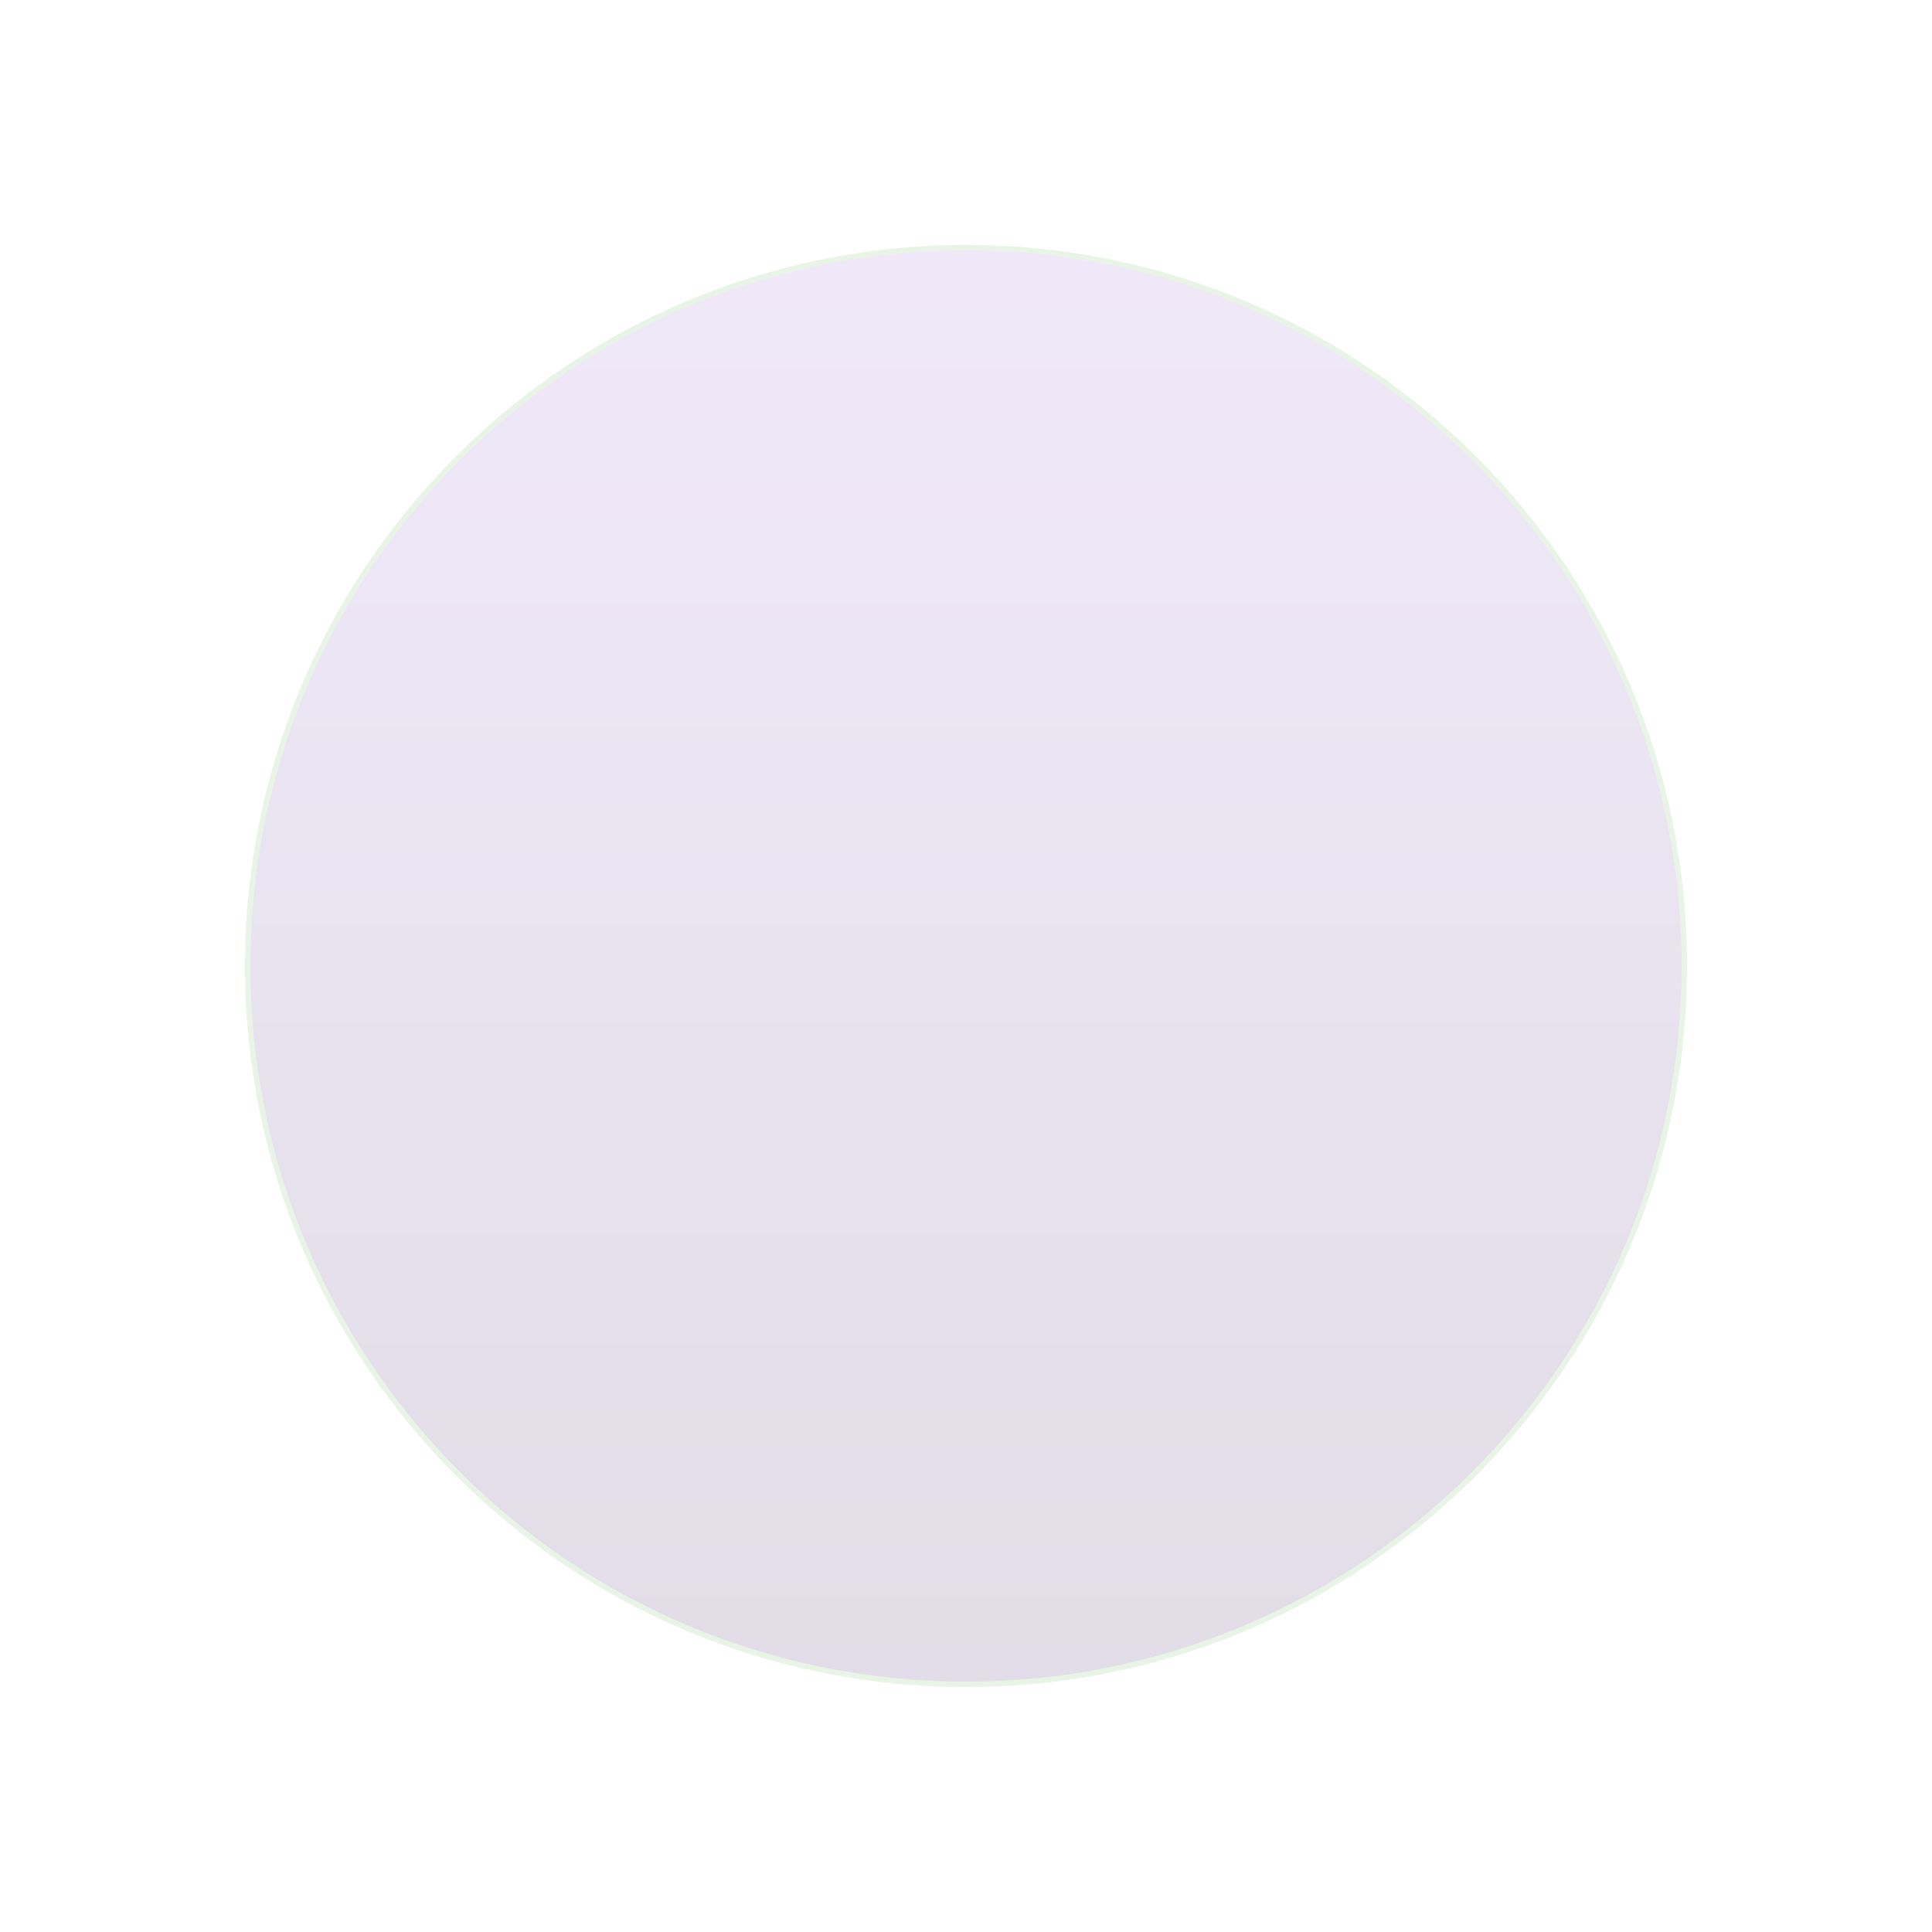 <svg xmlns="http://www.w3.org/2000/svg" xmlns:xlink="http://www.w3.org/1999/xlink" viewBox="0 0 354.947 354.946">
  <defs>
    <style>
      .cls-1 {
        opacity: 0.14;
        fill: url(#linear-gradient);
      }

      .cls-2, .cls-3 {
        stroke: none;
      }

      .cls-3 {
        fill: #54b948;
      }

      .cls-4 {
        filter: url(#Path_426);
      }
    </style>
    <linearGradient id="linear-gradient" x2="0" y2="1" gradientUnits="objectBoundingBox">
      <stop offset="0" stop-color="#935bcb"/>
      <stop offset="1" stop-color="#2c0553"/>
      <stop offset="1" stop-color="#feb47b"/>
      <stop offset="1" stop-color="#ffad6e"/>
    </linearGradient>
    <filter id="Path_426" x="0" y="0" width="354.947" height="354.946" filterUnits="userSpaceOnUse">
      <feOffset dy="15" input="SourceAlpha"/>
      <feGaussianBlur stdDeviation="15" result="blur"/>
      <feFlood flood-opacity="0.161"/>
      <feComposite operator="in" in2="blur"/>
      <feComposite in="SourceGraphic"/>
    </filter>
  </defs>
  <g class="cls-4" transform="matrix(1, 0, 0, 1, 0, 0)">
    <g id="Path_426-2" data-name="Path 426" class="cls-1" transform="translate(45 30)">
      <path class="cls-2" d="M 132.474 264.446 C 123.519 264.446 114.57 263.544 105.876 261.765 C 97.403 260.031 89.068 257.444 81.104 254.075 C 73.284 250.768 65.742 246.674 58.686 241.908 C 51.698 237.186 45.126 231.764 39.154 225.792 C 33.182 219.82 27.76 213.249 23.039 206.26 C 18.272 199.205 14.178 191.663 10.871 183.843 C 7.502 175.879 4.915 167.544 3.181 159.071 C 1.402 150.376 0.5 141.428 0.5 132.473 C 0.5 123.519 1.402 114.57 3.181 105.875 C 4.915 97.402 7.502 89.068 10.871 81.103 C 14.178 73.284 18.272 65.741 23.039 58.686 C 27.76 51.698 33.182 45.126 39.154 39.154 C 45.126 33.182 51.698 27.76 58.686 23.039 C 65.742 18.272 73.284 14.178 81.104 10.871 C 89.068 7.502 97.403 4.915 105.876 3.181 C 114.57 1.402 123.519 0.5 132.474 0.5 C 141.428 0.5 150.377 1.402 159.071 3.181 C 167.545 4.915 175.879 7.502 183.844 10.871 C 191.663 14.178 199.206 18.272 206.261 23.039 C 213.249 27.76 219.821 33.182 225.793 39.154 C 231.765 45.126 237.187 51.698 241.909 58.686 C 246.675 65.741 250.769 73.284 254.076 81.103 C 257.445 89.068 260.032 97.402 261.766 105.875 C 263.545 114.57 264.447 123.519 264.447 132.473 C 264.447 141.428 263.545 150.376 261.766 159.071 C 260.032 167.544 257.445 175.879 254.076 183.843 C 250.769 191.663 246.675 199.205 241.909 206.26 C 237.187 213.249 231.765 219.82 225.793 225.792 C 219.821 231.764 213.249 237.186 206.261 241.908 C 199.206 246.674 191.663 250.768 183.844 254.075 C 175.879 257.444 167.545 260.031 159.071 261.765 C 150.377 263.544 141.428 264.446 132.474 264.446 Z"/>
      <path class="cls-3" d="M 132.474 263.946 C 141.395 263.946 150.31 263.048 158.971 261.275 C 167.412 259.548 175.715 256.971 183.649 253.615 C 191.439 250.32 198.953 246.242 205.981 241.493 C 212.943 236.79 219.49 231.388 225.44 225.439 C 231.389 219.489 236.791 212.942 241.494 205.98 C 246.243 198.952 250.321 191.438 253.616 183.648 C 256.972 175.714 259.549 167.411 261.276 158.971 C 263.049 150.309 263.947 141.394 263.947 132.473 C 263.947 123.552 263.049 114.637 261.276 105.976 C 259.549 97.535 256.972 89.232 253.616 81.298 C 250.321 73.508 246.243 65.994 241.494 58.966 C 236.791 52.004 231.389 45.457 225.44 39.508 C 219.49 33.558 212.943 28.156 205.981 23.453 C 198.953 18.705 191.439 14.626 183.649 11.331 C 175.715 7.976 167.412 5.398 158.971 3.671 C 150.31 1.899 141.395 1 132.474 1 C 123.553 1 114.638 1.899 105.976 3.671 C 97.535 5.398 89.232 7.976 81.298 11.331 C 73.508 14.626 65.995 18.705 58.966 23.453 C 52.004 28.156 45.457 33.558 39.508 39.508 C 33.558 45.457 28.156 52.004 23.453 58.966 C 18.705 65.994 14.626 73.508 11.331 81.298 C 7.976 89.232 5.398 97.535 3.671 105.976 C 1.899 114.637 1 123.552 1 132.473 C 1 141.394 1.899 150.309 3.671 158.971 C 5.398 167.411 7.976 175.714 11.331 183.648 C 14.626 191.438 18.705 198.952 23.453 205.98 C 28.156 212.942 33.558 219.489 39.508 225.439 C 45.457 231.388 52.004 236.79 58.966 241.493 C 65.995 246.242 73.508 250.32 81.298 253.615 C 89.232 256.971 97.535 259.548 105.976 261.275 C 114.638 263.048 123.553 263.946 132.474 263.946 M 132.474 264.946 C 59.31 264.946 -5.208333391237829e-07 205.636 -5.208333391237829e-07 132.473 C -5.208333391237829e-07 59.31 59.31 1.119791704695672e-05 132.474 1.119791704695672e-05 C 205.637 1.119791704695672e-05 264.947 59.31 264.947 132.473 C 264.947 205.636 205.637 264.946 132.474 264.946 Z"/>
    </g>
  </g>
</svg>
